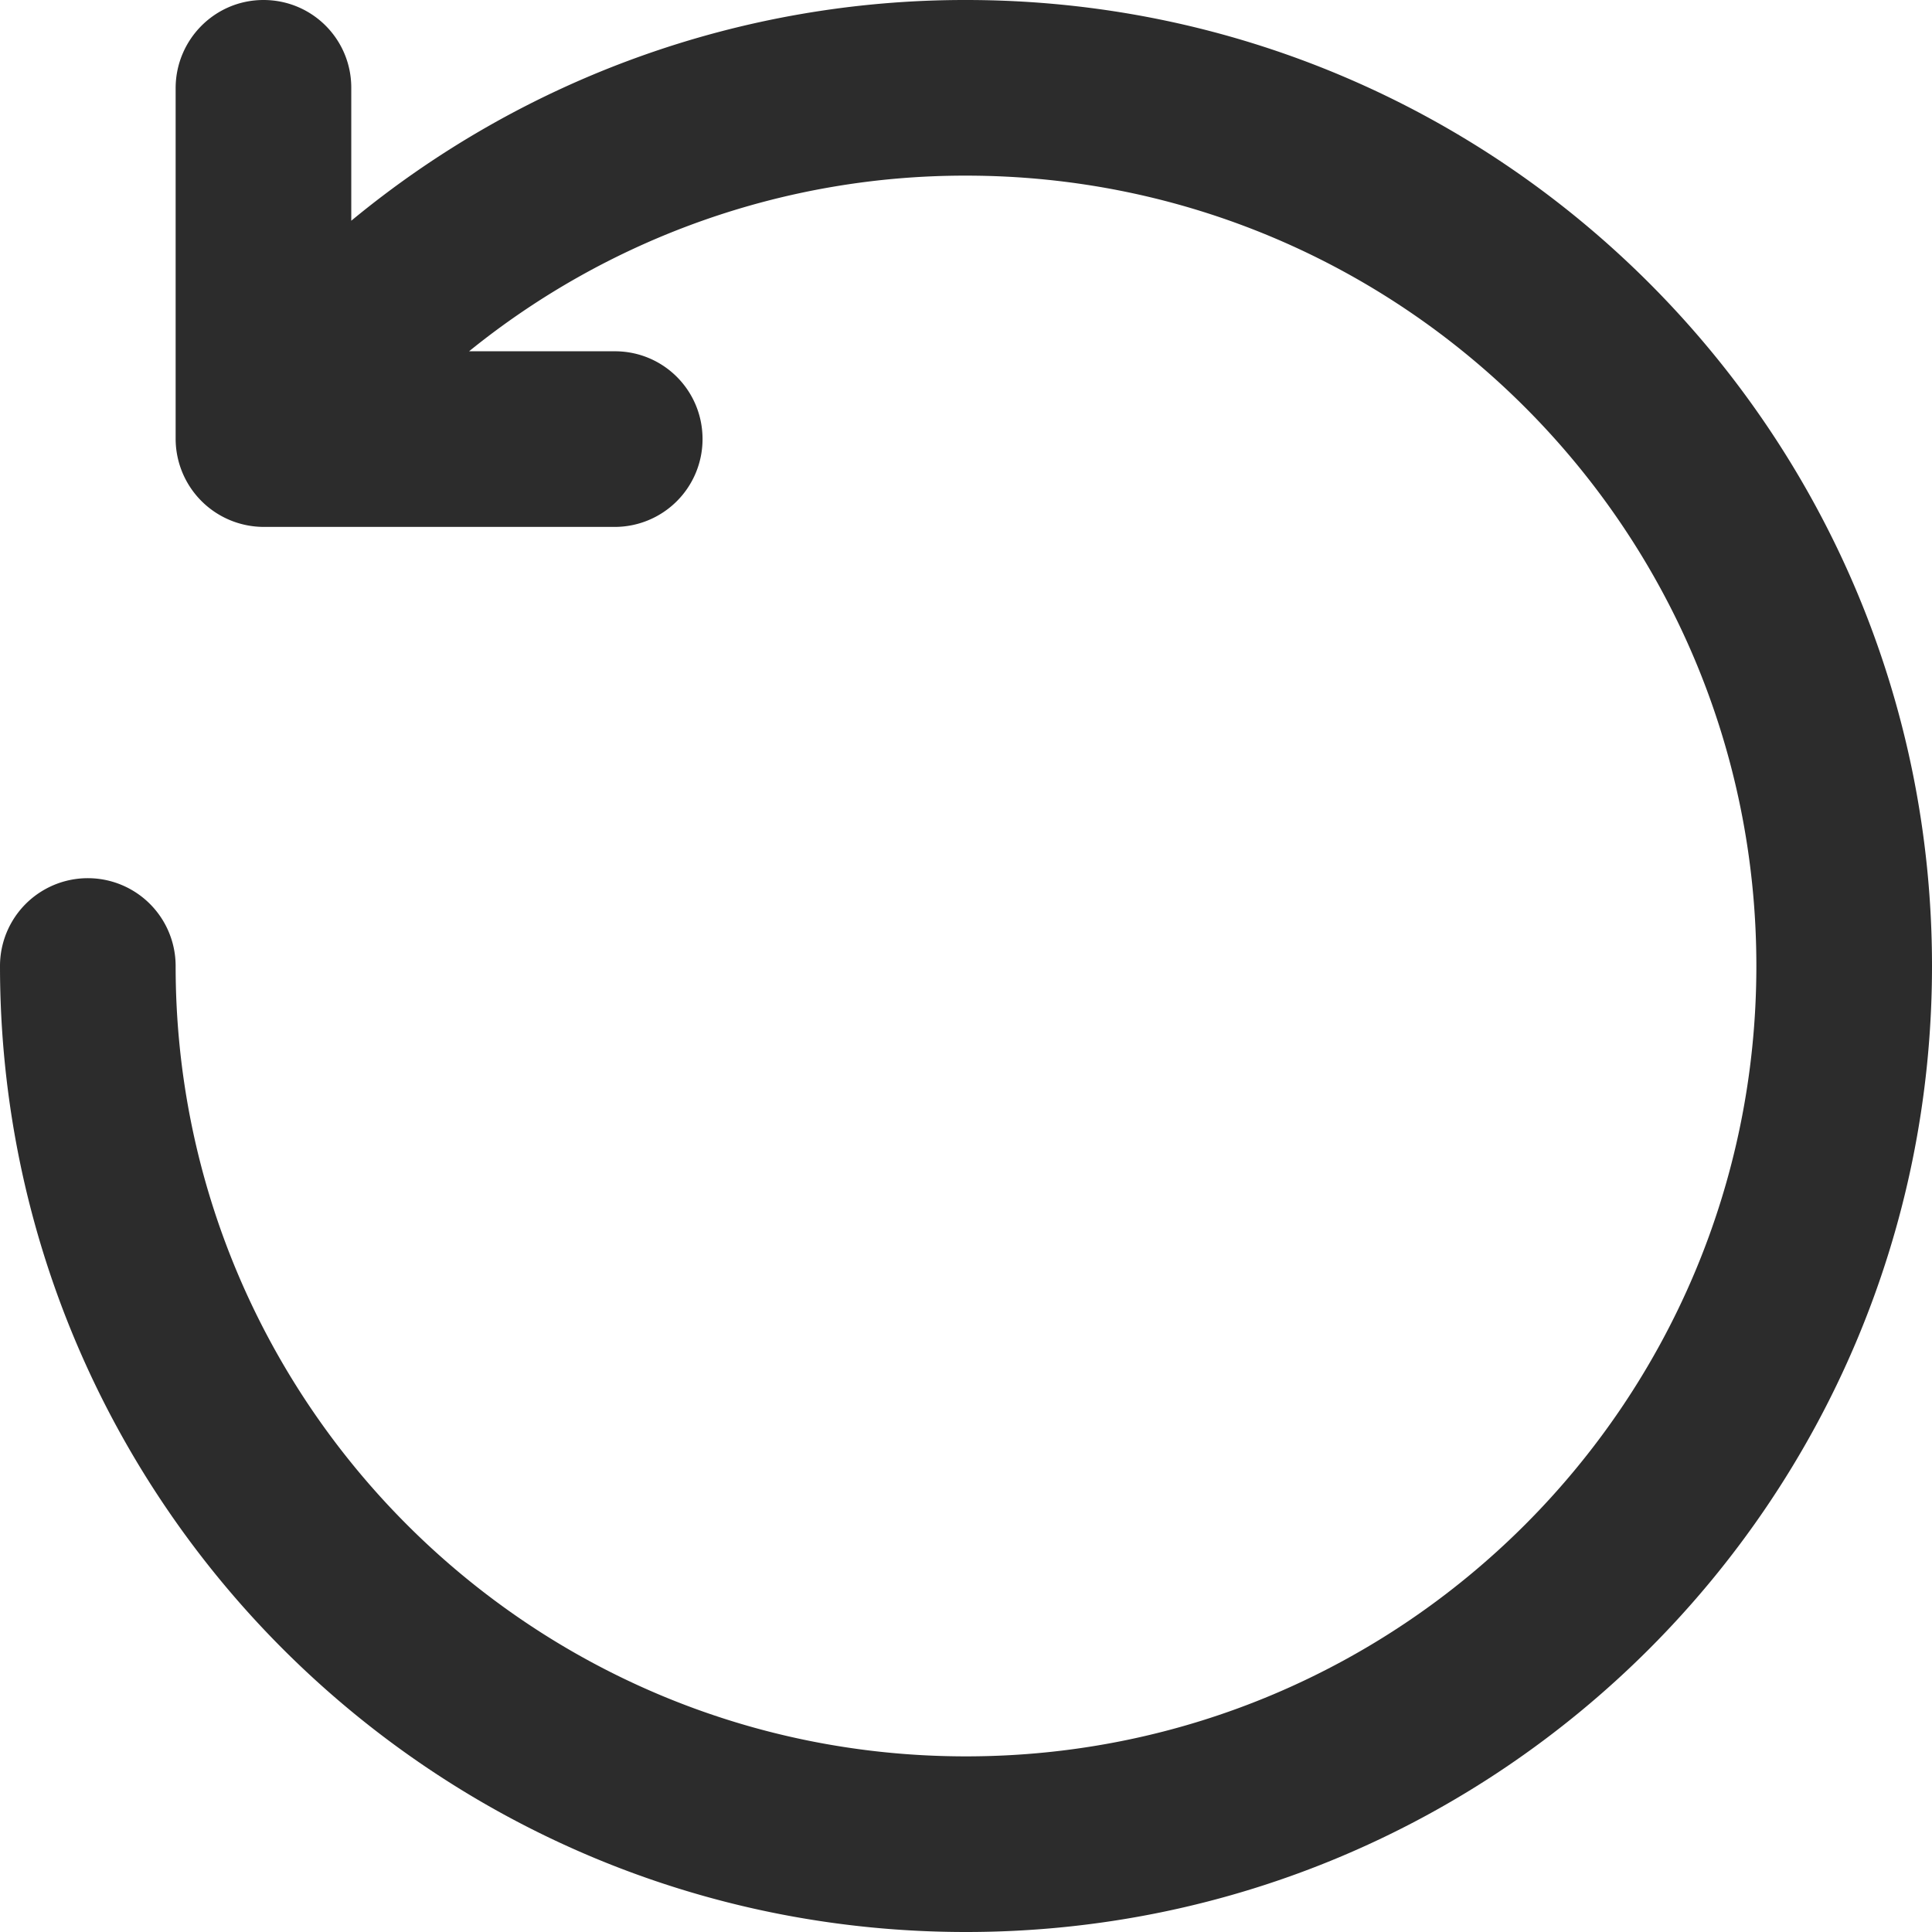 <?xml version="1.0" standalone="no"?><!DOCTYPE svg PUBLIC "-//W3C//DTD SVG 1.1//EN" "http://www.w3.org/Graphics/SVG/1.1/DTD/svg11.dtd"><svg t="1687780299111" class="icon" viewBox="0 0 1024 1024" version="1.1" xmlns="http://www.w3.org/2000/svg" p-id="5882" xmlns:xlink="http://www.w3.org/1999/xlink" width="200" height="200"><path d="M248.622 186.182h77.242C351.721 186.182 372.364 207.011 372.364 232.727a46.545 46.545 0 0 1-46.755 46.545H139.869A46.778 46.778 0 0 1 93.091 232.518V46.778C93.091 20.992 113.92 0 139.636 0c25.879 0 46.545 20.829 46.545 46.499v70.493A510.604 510.604 0 0 1 512 0c282.764 0 512 229.236 512 512s-229.236 512-512 512S0 794.764 0 512a46.545 46.545 0 0 1 93.091 0c0 231.354 187.555 418.909 418.909 418.909s418.909-187.555 418.909-418.909S743.354 93.091 512 93.091a417.582 417.582 0 0 0-263.377 93.091z" fill="#2c2c2c" p-id="5883"></path></svg>